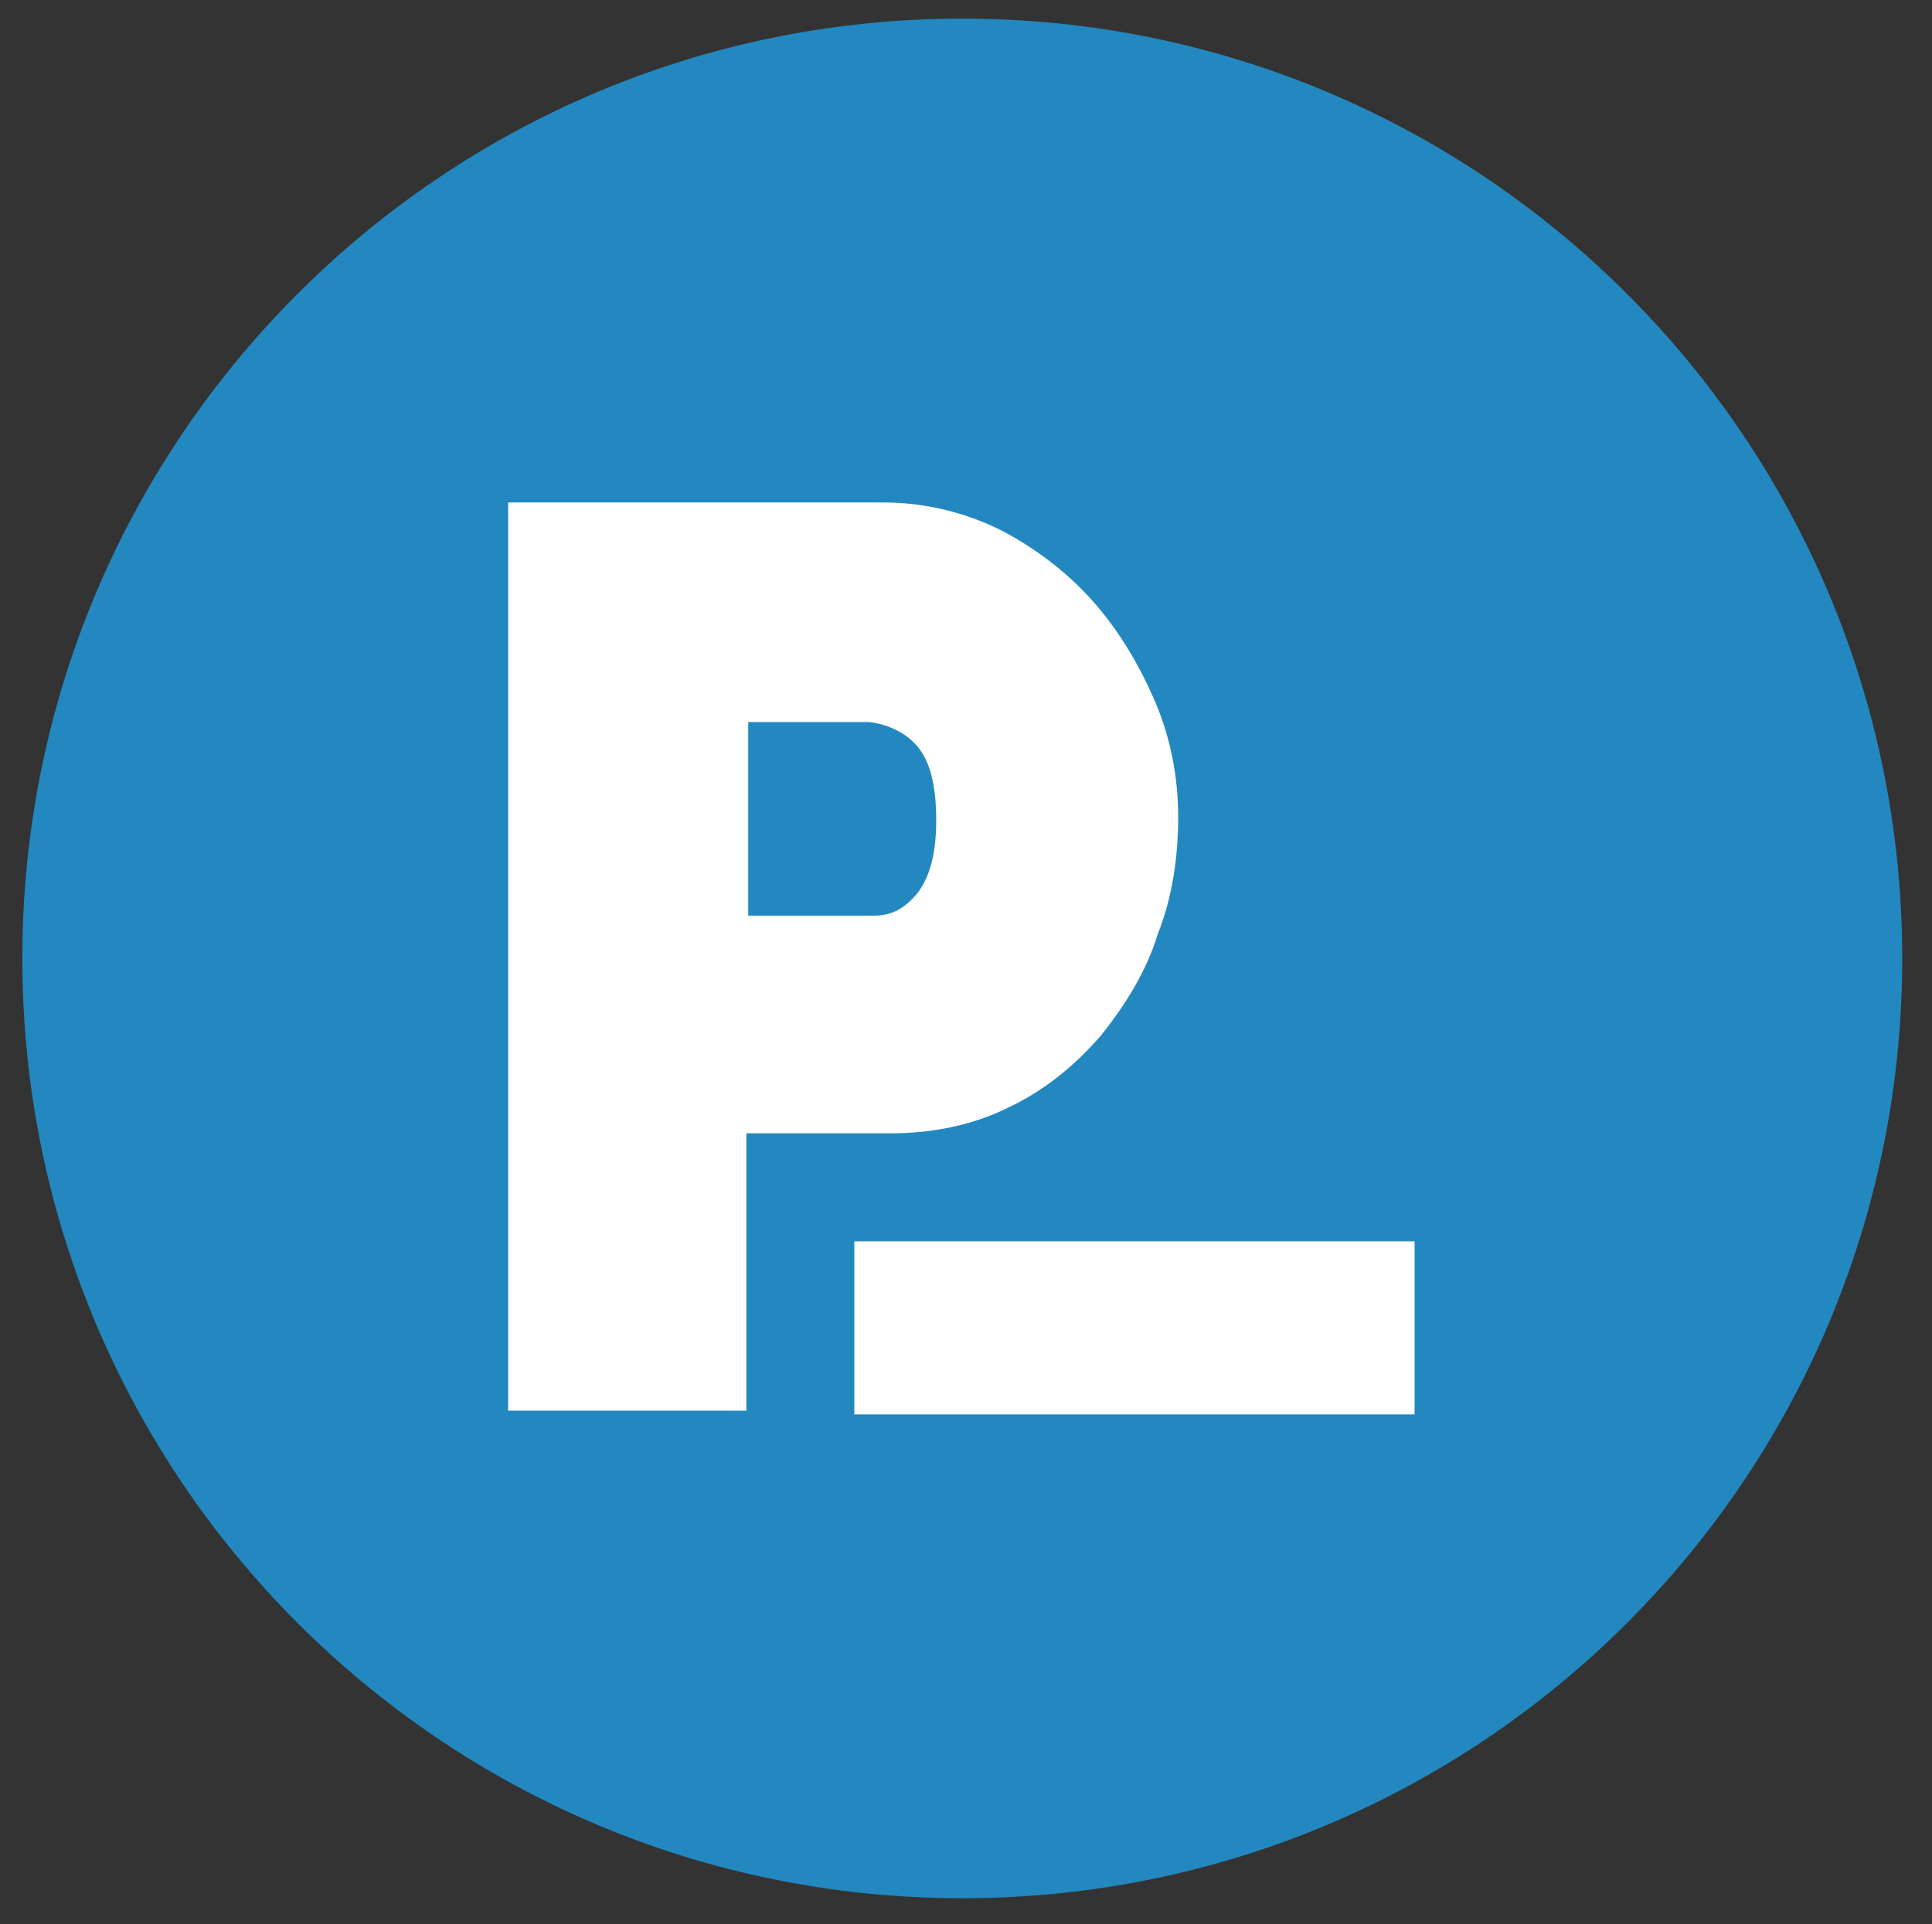 <?xml version="1.0" encoding="utf-8"?>
<!-- Generator: Adobe Illustrator 22.0.1, SVG Export Plug-In . SVG Version: 6.00 Build 0)  -->
<svg version="1.1" id="Layer_1" xmlns="http://www.w3.org/2000/svg" xmlns:xlink="http://www.w3.org/1999/xlink" x="0px" y="0px"
	 viewBox="0 0 103.8 103.4" style="enable-background:new 0 0 103.8 103.4;" xml:space="preserve">
<rect x="0" y="0" width="103.8" height="103.4" fill="#333333" stroke="none"/>
<style type="text/css">
	.st0{fill:#2388BF;}
	.st1{fill:#FFFFFF;}
</style>
<g>
	<path class="st0" d="M102.2,51.5c0,27.9-22.6,50.5-50.5,50.5C23.8,102,1.2,79.4,1.2,51.5C1.2,23.6,23.8,1,51.7,1
		C79.6,1,102.2,23.6,102.2,51.5z"/>
	<g>
		<path class="st1" d="M54.2,59.5c1.9-0.9,3.5-2.2,4.9-3.8c1.3-1.6,2.5-3.5,3.1-5.5c0.8-2,1.1-4.2,1.1-6.3c0-2.1-0.4-4.2-1.2-6.1
			c-0.8-1.9-1.9-3.8-3.3-5.4c-1.4-1.6-3.1-2.9-5-3.9c-2-1-4.2-1.5-6.3-1.5H27.3v48.8h12.8V60.9h7.7C50,60.9,52.2,60.5,54.2,59.5z
			 M40.2,49.2V38.8h6.5c0.9,0.1,1.8,0.5,2.4,1.1c0.8,0.8,1.2,2.1,1.2,4.2c0,2.1-0.5,3.3-1.1,4c-0.6,0.7-1.3,1.1-2.2,1.1H40.2z"/>
		<rect x="45.9" y="66.7" class="st1" width="30.1" height="9.3"/>
	</g>
</g>
</svg>
